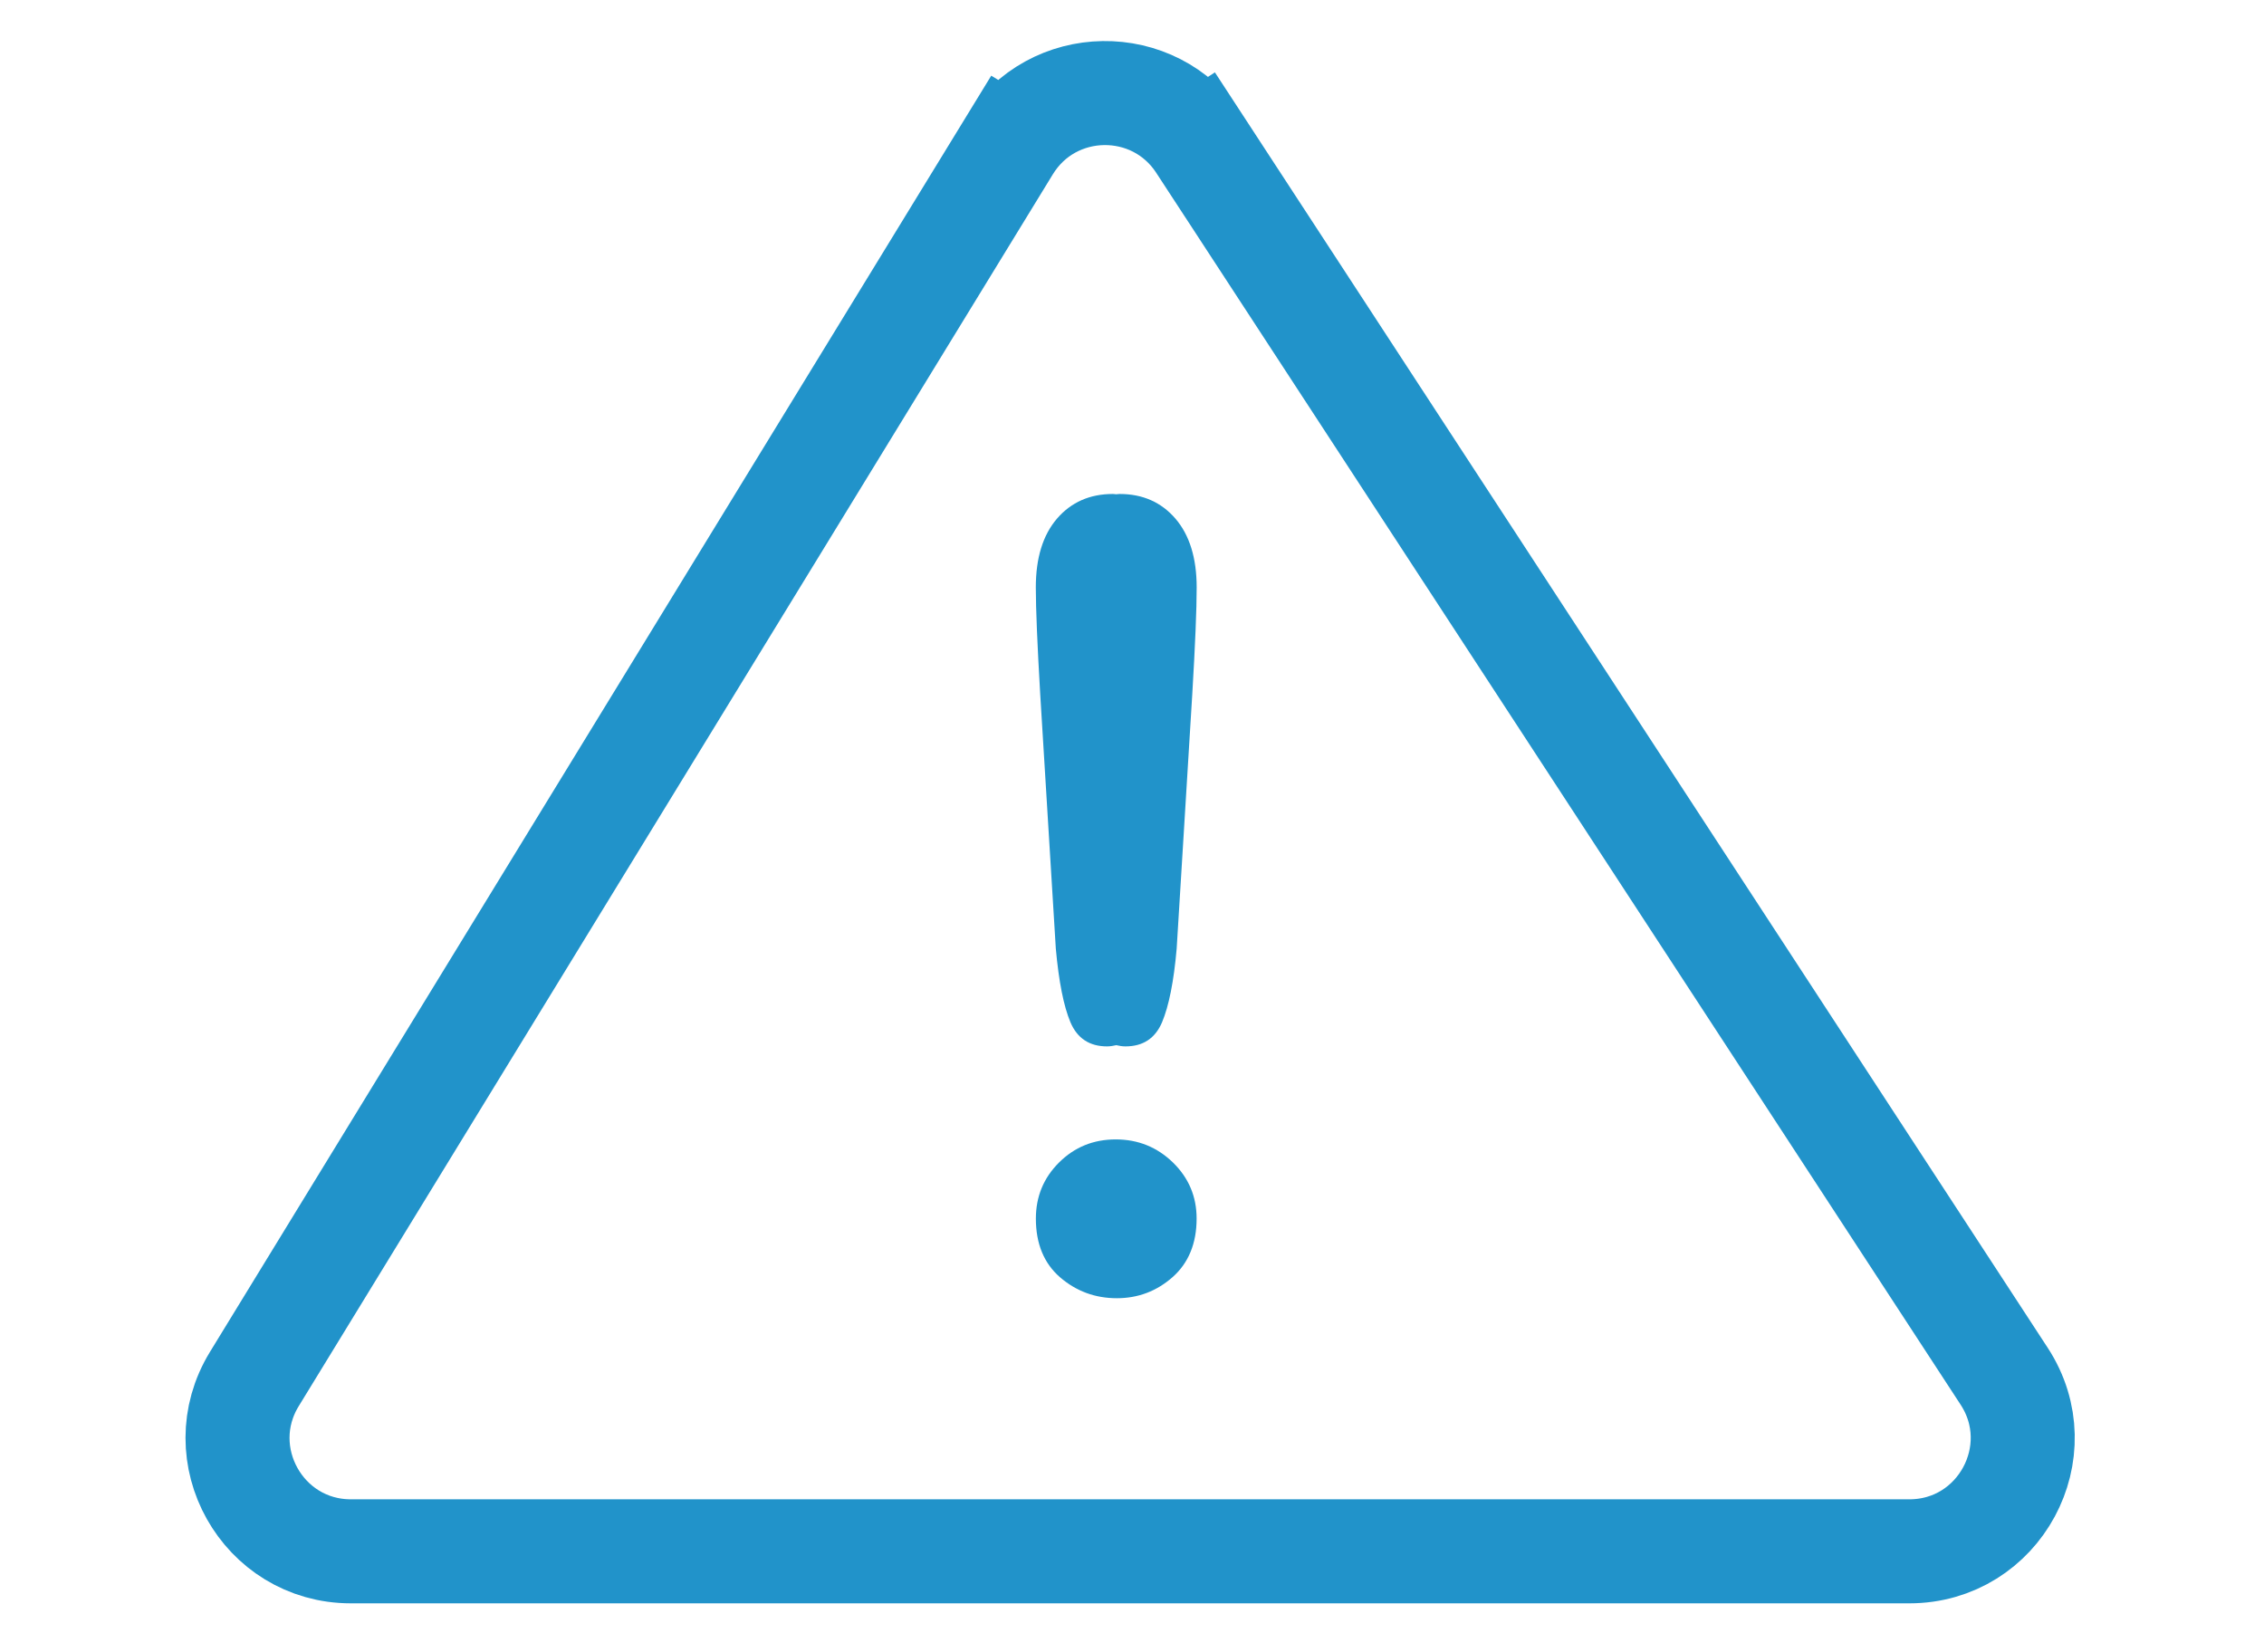 <svg width="37" height="27" viewBox="0 0 37 27" fill="none" xmlns="http://www.w3.org/2000/svg">
<path d="M19.23 15.502C19.183 16.041 19.102 16.441 18.991 16.705C18.879 16.968 18.68 17.099 18.393 17.099C18.339 17.099 18.291 17.09 18.243 17.079C18.194 17.09 18.146 17.099 18.092 17.099C17.806 17.099 17.606 16.968 17.494 16.705C17.383 16.441 17.304 16.041 17.255 15.502L17 11.344C16.953 10.534 16.928 9.952 16.928 9.599C16.928 9.119 17.043 8.744 17.274 8.475C17.506 8.206 17.811 8.072 18.188 8.072C18.208 8.072 18.223 8.076 18.243 8.077C18.262 8.076 18.277 8.072 18.297 8.072C18.674 8.072 18.978 8.206 19.21 8.475C19.441 8.744 19.557 9.12 19.557 9.6C19.557 9.953 19.533 10.534 19.485 11.344L19.23 15.502ZM18.233 18.619C18.599 18.619 18.91 18.745 19.169 18.996C19.427 19.248 19.556 19.553 19.556 19.912C19.556 20.317 19.425 20.636 19.166 20.867C18.904 21.099 18.6 21.214 18.252 21.214C17.898 21.214 17.589 21.1 17.324 20.872C17.061 20.644 16.929 20.323 16.929 19.913C16.929 19.554 17.055 19.248 17.307 18.997C17.56 18.745 17.869 18.619 18.234 18.619" fill="#2193CA"/>
<path d="M16.481 2.405L17.189 2.838L16.481 2.405L4.157 22.534C3.402 23.767 4.289 25.35 5.734 25.35H31.204C32.674 25.35 33.557 23.719 32.753 22.488L19.608 2.359L18.896 2.824L19.608 2.359C18.865 1.222 17.19 1.246 16.481 2.405Z" stroke="#2193CA" stroke-width="1.7"/>
</svg>
